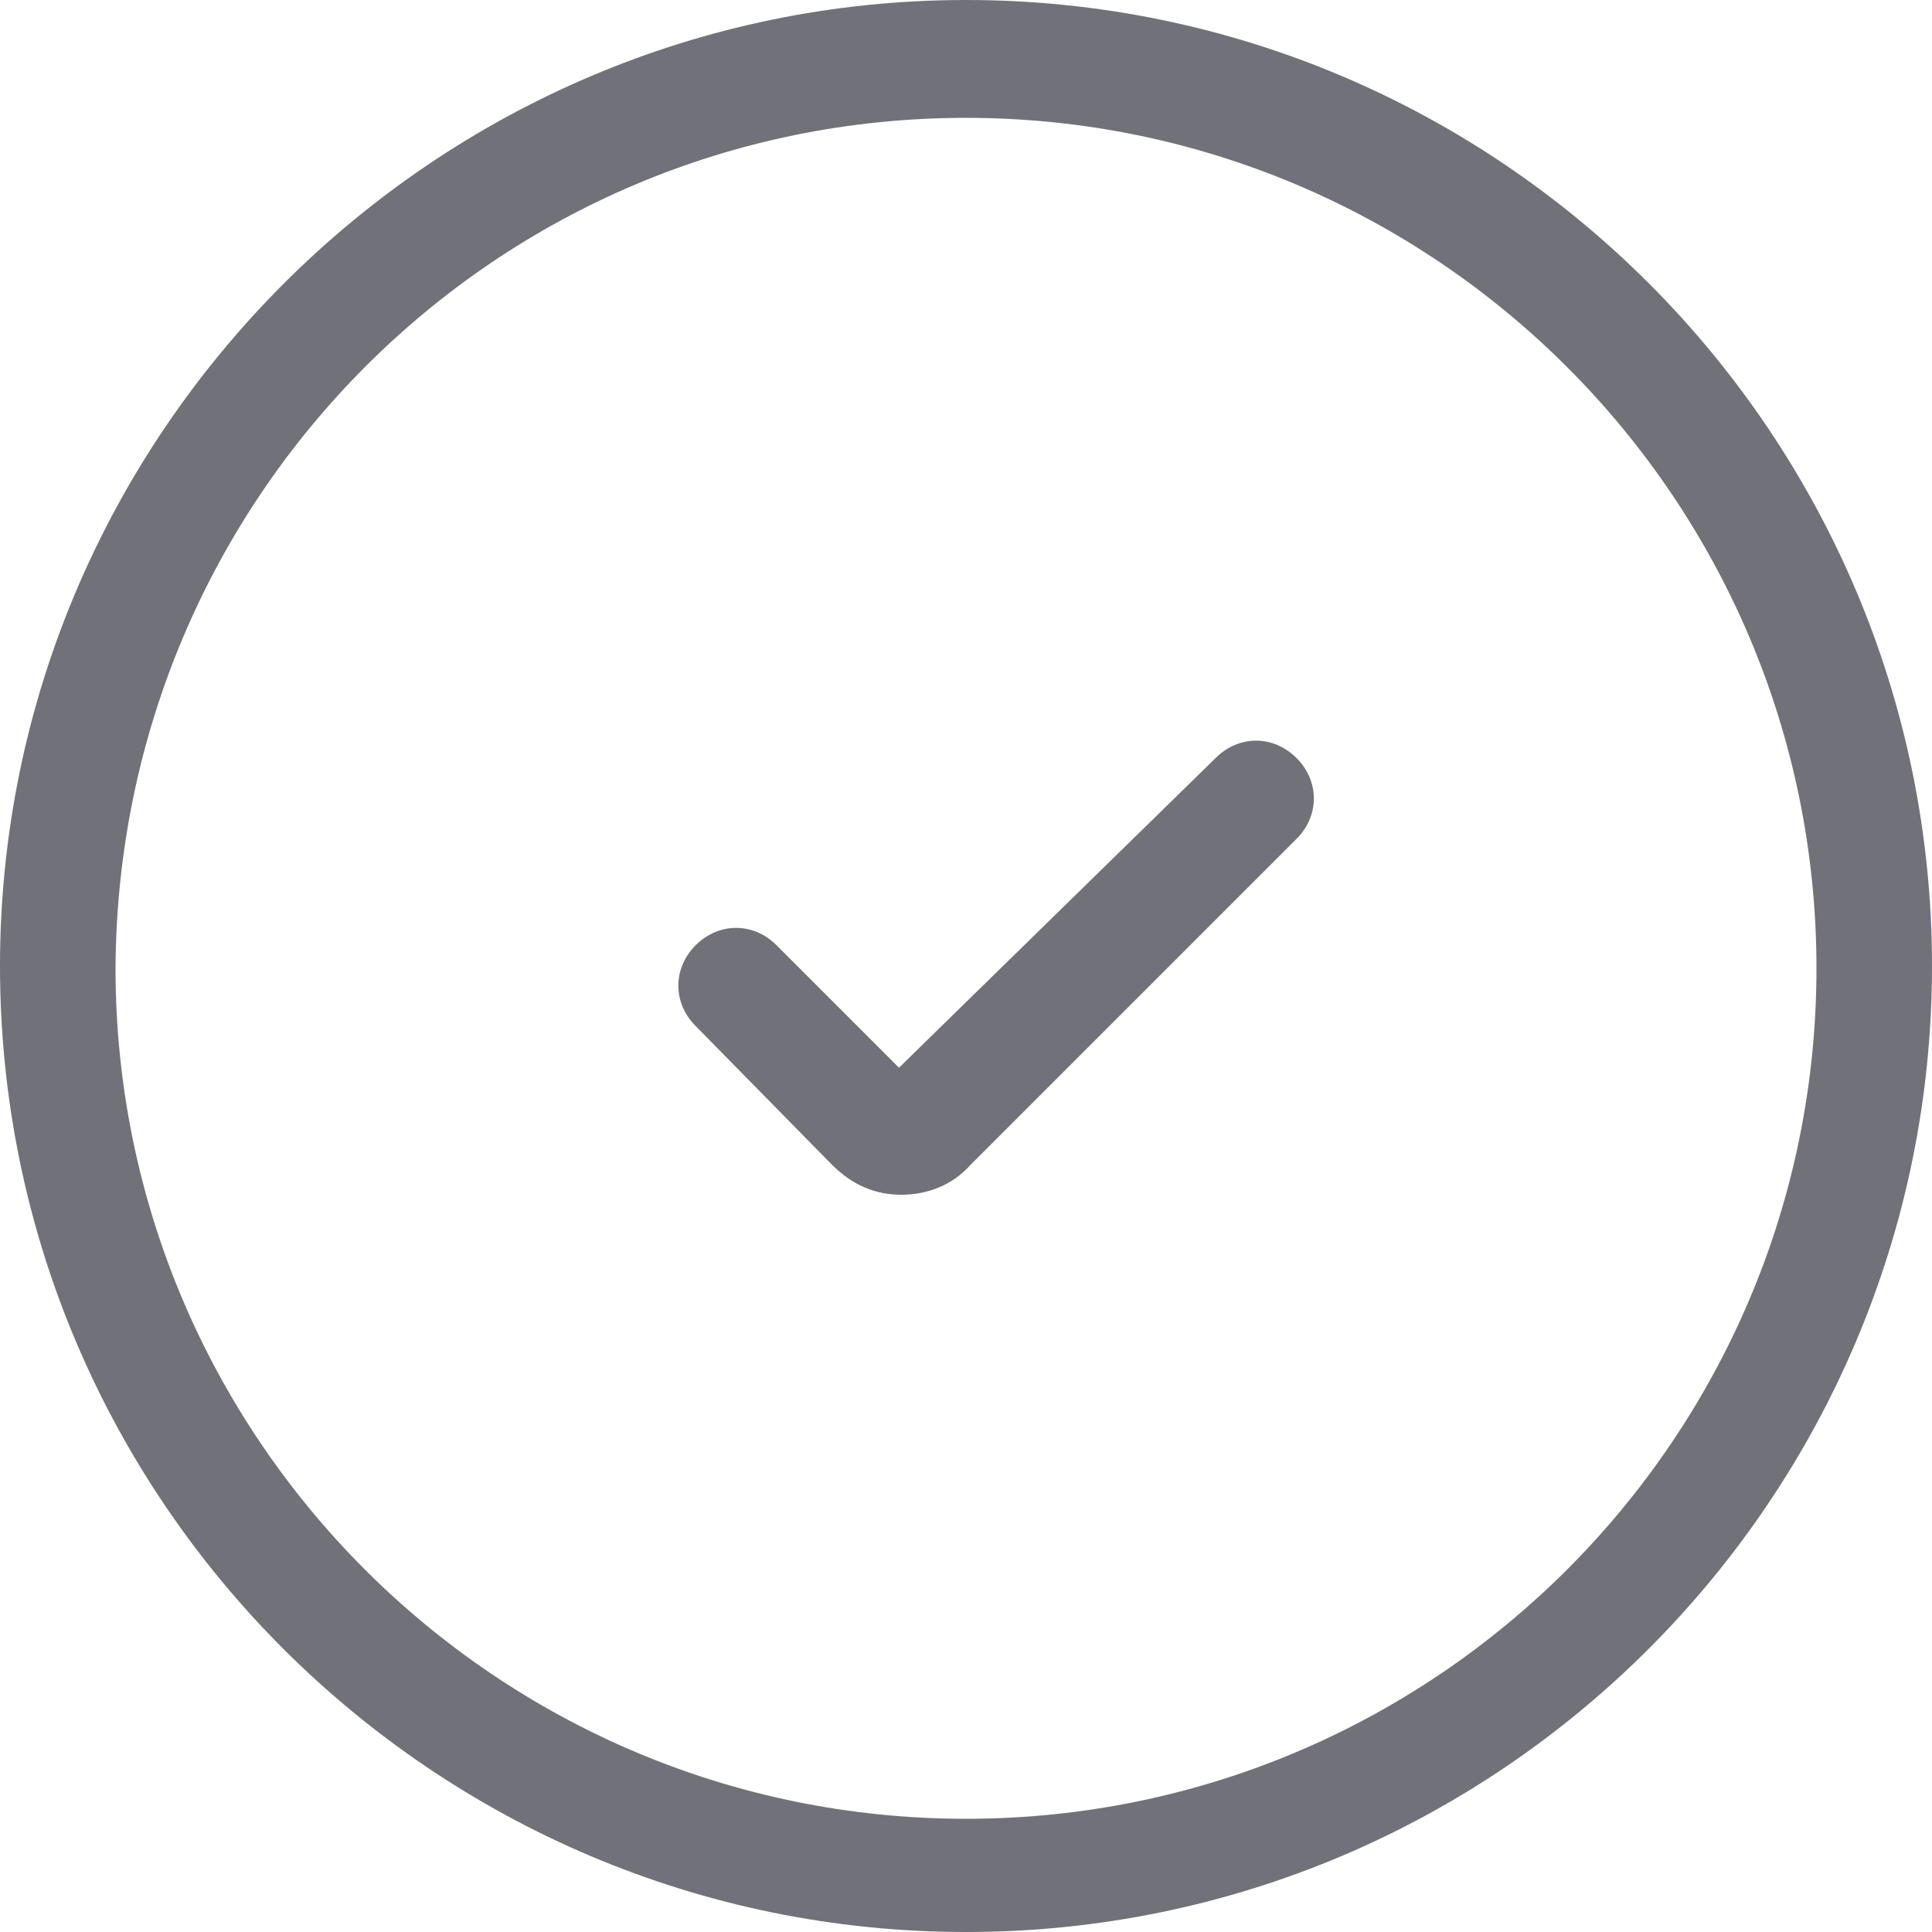 <svg width="25" height="25" viewBox="0 0 25 25" fill="none" xmlns="http://www.w3.org/2000/svg">
<path d="M12.5 25C19.408 25 25 19.378 25 12.5C25 5.622 19.408 0 12.5 0C5.622 0 0 5.622 0 12.5C0 19.408 5.622 25 12.5 25ZM12.5 1.525C18.571 1.525 23.505 6.459 23.505 12.53C23.505 18.601 18.571 23.535 12.5 23.535C6.429 23.535 1.495 18.601 1.495 12.53C1.525 6.429 6.429 1.525 12.5 1.525Z" fill="#71717A"/>
<path d="M10.766 15.072C11.035 15.341 11.334 15.46 11.663 15.46C11.992 15.46 12.321 15.341 12.56 15.072L16.777 10.855C17.076 10.556 17.076 10.108 16.777 9.809C16.478 9.509 16.029 9.509 15.73 9.809L11.633 13.816L10.048 12.231C9.749 11.932 9.301 11.932 9.002 12.231C8.703 12.53 8.703 12.978 9.002 13.277L10.766 15.072Z" fill="#71717A"/>
</svg>

